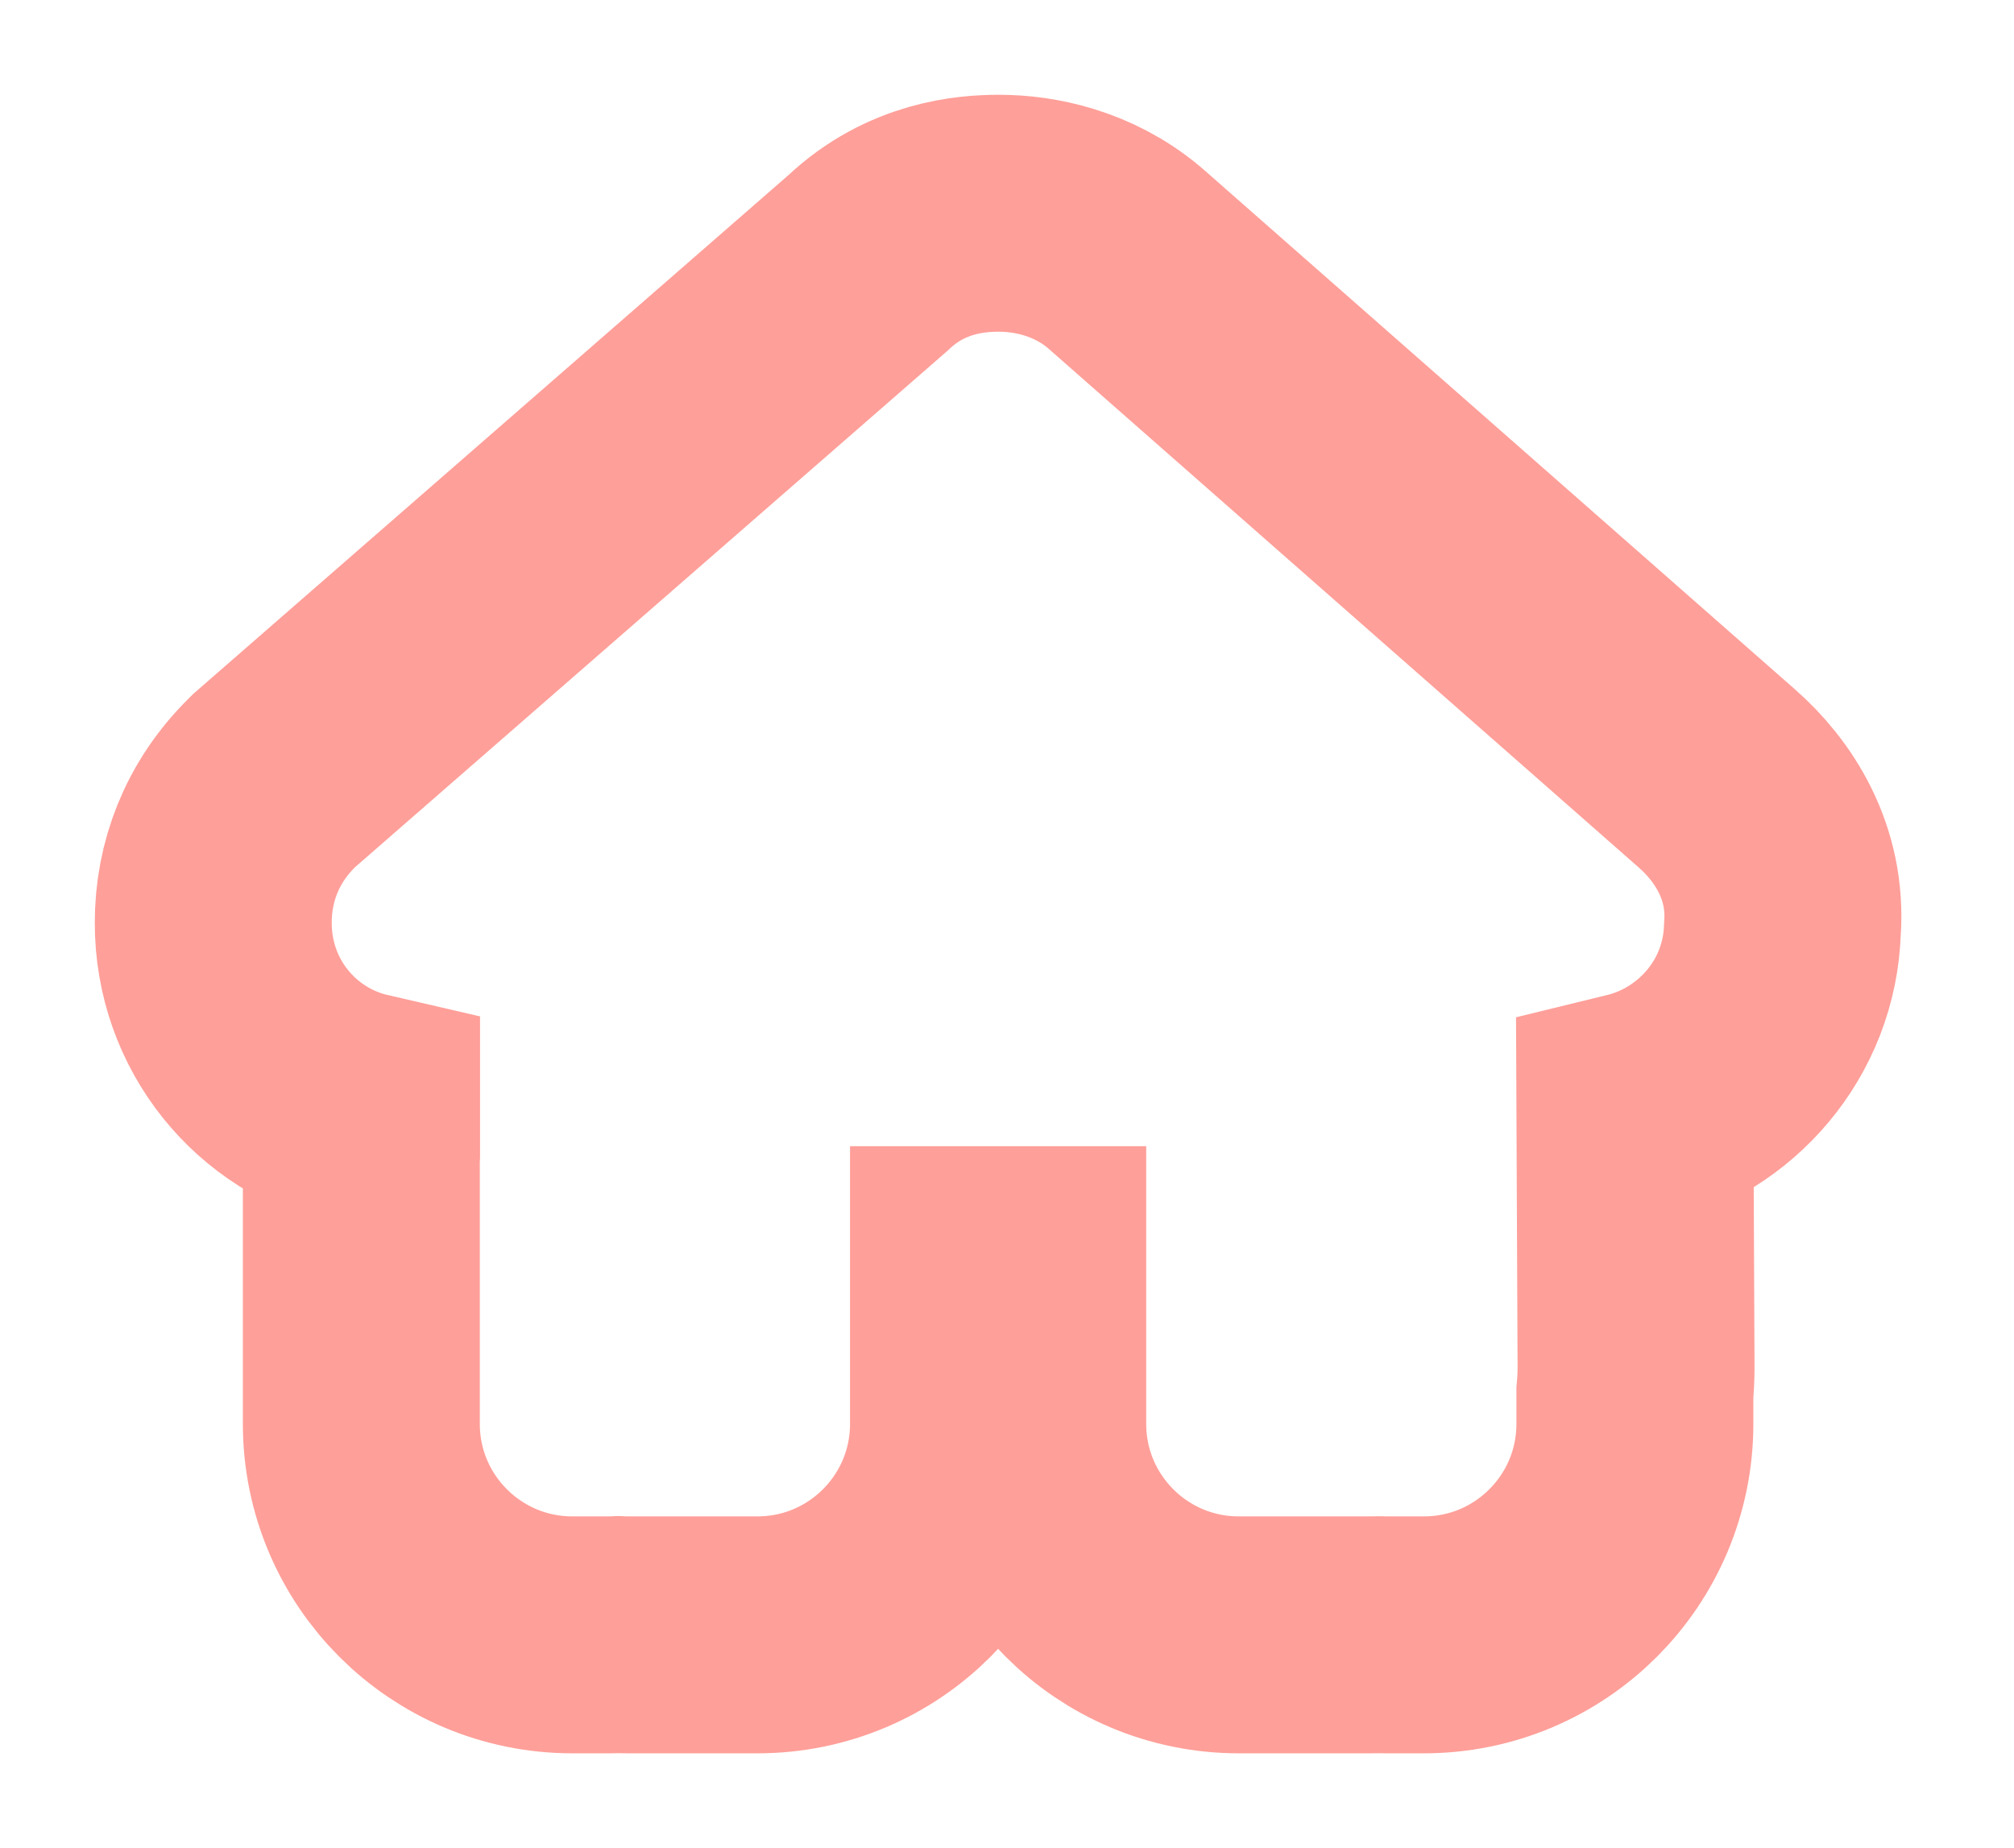 <svg width="85" height="78" viewBox="0 0 85 78" fill="none" xmlns="http://www.w3.org/2000/svg">
<g filter="url(#filter0_d_442_2296)">
<path d="M70.231 34.951C70.231 36.709 68.766 38.086 67.106 38.086H63.98L64.049 53.73C64.049 53.994 64.029 54.258 64 54.522V56.094C64 58.252 62.252 60 60.094 60H58.531C58.424 60 58.316 60 58.209 59.99C58.072 60 57.935 60 57.799 60H54.625H52.281C50.123 60 48.375 58.252 48.375 56.094V53.75V47.5C48.375 45.772 46.978 44.375 45.25 44.375H39C37.272 44.375 35.875 45.772 35.875 47.5V53.75V56.094C35.875 58.252 34.127 60 31.969 60H29.625H26.51C26.363 60 26.217 59.99 26.07 59.98C25.953 59.99 25.836 60 25.719 60H24.156C21.998 60 20.25 58.252 20.25 56.094V45.156C20.25 45.068 20.25 44.971 20.26 44.883V38.086H17.125C15.367 38.086 14 36.719 14 34.951C14 34.072 14.293 33.291 14.977 32.607L40.016 10.781C40.699 10.098 41.48 10 42.164 10C42.848 10 43.629 10.195 44.215 10.684L69.156 32.607C69.938 33.291 70.328 34.072 70.231 34.951Z" fill="white"/>
<path d="M9 34.951C9 38.828 11.647 42.041 15.26 42.875V44.717C15.248 44.937 15.25 45.106 15.25 45.148C15.25 45.152 15.25 45.155 15.25 45.156V56.094C15.25 61.013 19.237 65 24.156 65H25.719C25.853 65 25.982 64.996 26.096 64.99C26.22 64.996 26.362 65 26.51 65H29.625H31.969C36.888 65 40.875 61.013 40.875 56.094V53.75V49.375H43.375V53.75V56.094C43.375 61.013 47.362 65 52.281 65H54.625H57.799L57.822 65C57.896 65 58.029 65 58.192 64.996C58.343 65.001 58.46 65 58.513 65C58.52 65 58.526 65 58.531 65H60.094C65.013 65 69 61.013 69 56.094V54.77C69.028 54.459 69.049 54.108 69.049 53.73V53.719L69.049 53.709L69.001 42.858C72.411 42.026 75.104 39.007 75.226 35.219C75.436 32.384 74.006 30.209 72.455 28.85C72.453 28.848 72.451 28.846 72.449 28.845L47.516 6.928L47.466 6.885L47.416 6.842C45.695 5.408 43.667 5 42.164 5C41.002 5 38.671 5.164 36.632 7.098L11.691 28.838L11.562 28.951L11.441 29.072C9.785 30.728 9 32.796 9 34.951Z" stroke="#FF9F99" stroke-width="10"/>
</g>
<defs>
<filter id="filter0_d_442_2296" x="0" y="0" width="84.248" height="78" filterUnits="userSpaceOnUse" color-interpolation-filters="sRGB">
<feFlood flood-opacity="0" result="BackgroundImageFix"/>
<feColorMatrix in="SourceAlpha" type="matrix" values="0 0 0 0 0 0 0 0 0 0 0 0 0 0 0 0 0 0 127 0" result="hardAlpha"/>
<feOffset dy="4"/>
<feGaussianBlur stdDeviation="2"/>
<feComposite in2="hardAlpha" operator="out"/>
<feColorMatrix type="matrix" values="0 0 0 0 0 0 0 0 0 0 0 0 0 0 0 0 0 0 0.25 0"/>
<feBlend mode="normal" in2="BackgroundImageFix" result="effect1_dropShadow_442_2296"/>
<feBlend mode="normal" in="SourceGraphic" in2="effect1_dropShadow_442_2296" result="shape"/>
</filter>
</defs>
</svg>

